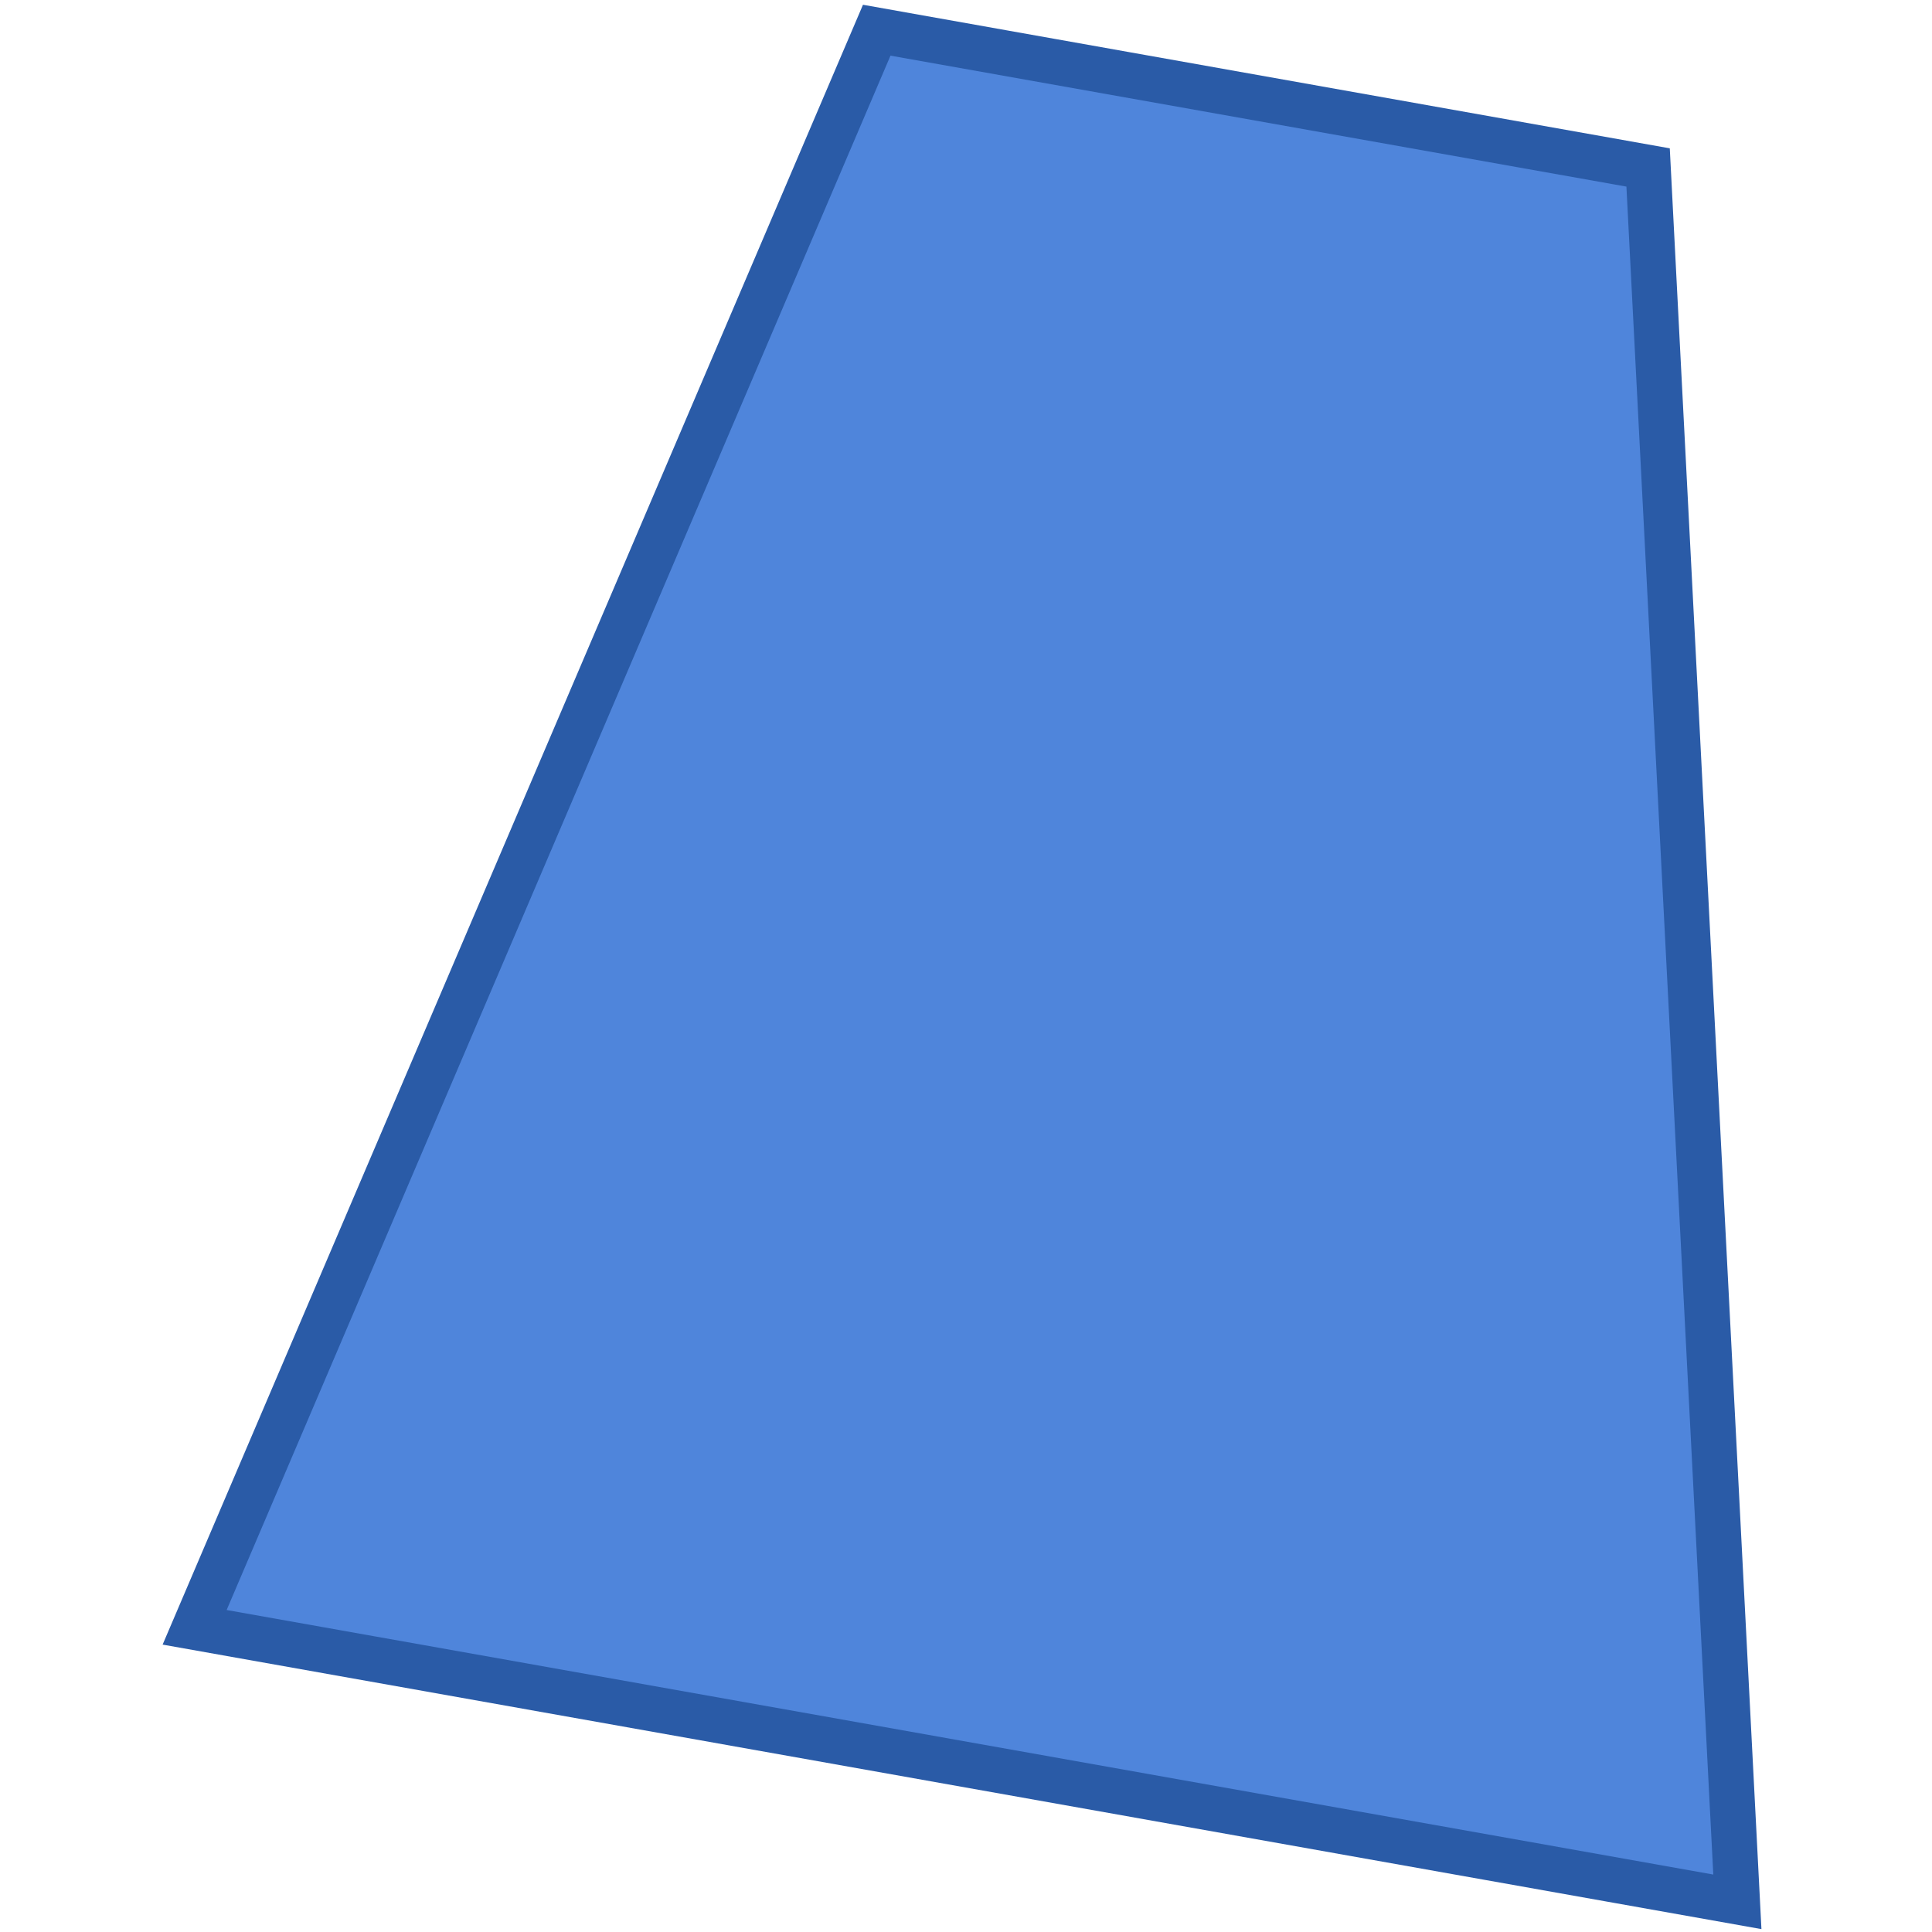 <?xml version="1.0" encoding="UTF-8" standalone="no"?>
<svg
   xmlns:dc="http://purl.org/dc/elements/1.1/"
   xmlns:cc="http://creativecommons.org/ns#"
   xmlns:rdf="http://www.w3.org/1999/02/22-rdf-syntax-ns#"
   xmlns:svg="http://www.w3.org/2000/svg"
   xmlns="http://www.w3.org/2000/svg"
   xmlns:sodipodi="http://sodipodi.sourceforge.net/DTD/sodipodi-0.dtd"
   xmlns:inkscape="http://www.inkscape.org/namespaces/inkscape"
   version="1.1"
   viewBox="0 0 128 128"
   stroke-miterlimit="10"
   id="svg2"
   inkscape:version="0.92.1 r15371"
   sodipodi:docname="trapezium4.svg"
   width="128"
   height="128"
   style="fill:none;stroke:none;stroke-linecap:square;stroke-miterlimit:10">
  <defs
     id="defs17" />
  <sodipodi:namedview
     pagecolor="#ffffff"
     bordercolor="#666666"
     borderopacity="1"
     objecttolerance="10"
     gridtolerance="10"
     guidetolerance="10"
     inkscape:pageopacity="0"
     inkscape:pageshadow="2"
     inkscape:window-width="1884"
     inkscape:window-height="1051"
     id="namedview15"
     showgrid="false"
     inkscape:zoom="2.0560907"
     inkscape:cx="129.79514"
     inkscape:cy="38.865176"
     inkscape:window-x="0"
     inkscape:window-y="0"
     inkscape:window-maximized="1"
     inkscape:current-layer="g7" />
  <clipPath
     id="p.0">
    <path
       d="M 0,0 H 960 V 540 H 0 Z"
       id="path5"
       inkscape:connector-curvature="0"
       style="clip-rule:nonzero" />
  </clipPath>
  <g
     clip-path="url(#p.0)"
     id="g7"
     transform="translate(-310.893,-234.543)">
    <path
       d="m 323.788,342.356 45.191,-105.812 51.105,9.094 5.914,114.906 z"
       id="path11"
       inkscape:connector-curvature="0"
       style="fill:#4f85db;fill-rule:nonzero;stroke:#2a5ba7;stroke-width:3;stroke-linecap:square;stroke-miterlimit:10;fill-opacity:1;stroke-opacity:1;stroke-dasharray:none" />
  </g>
</svg>

